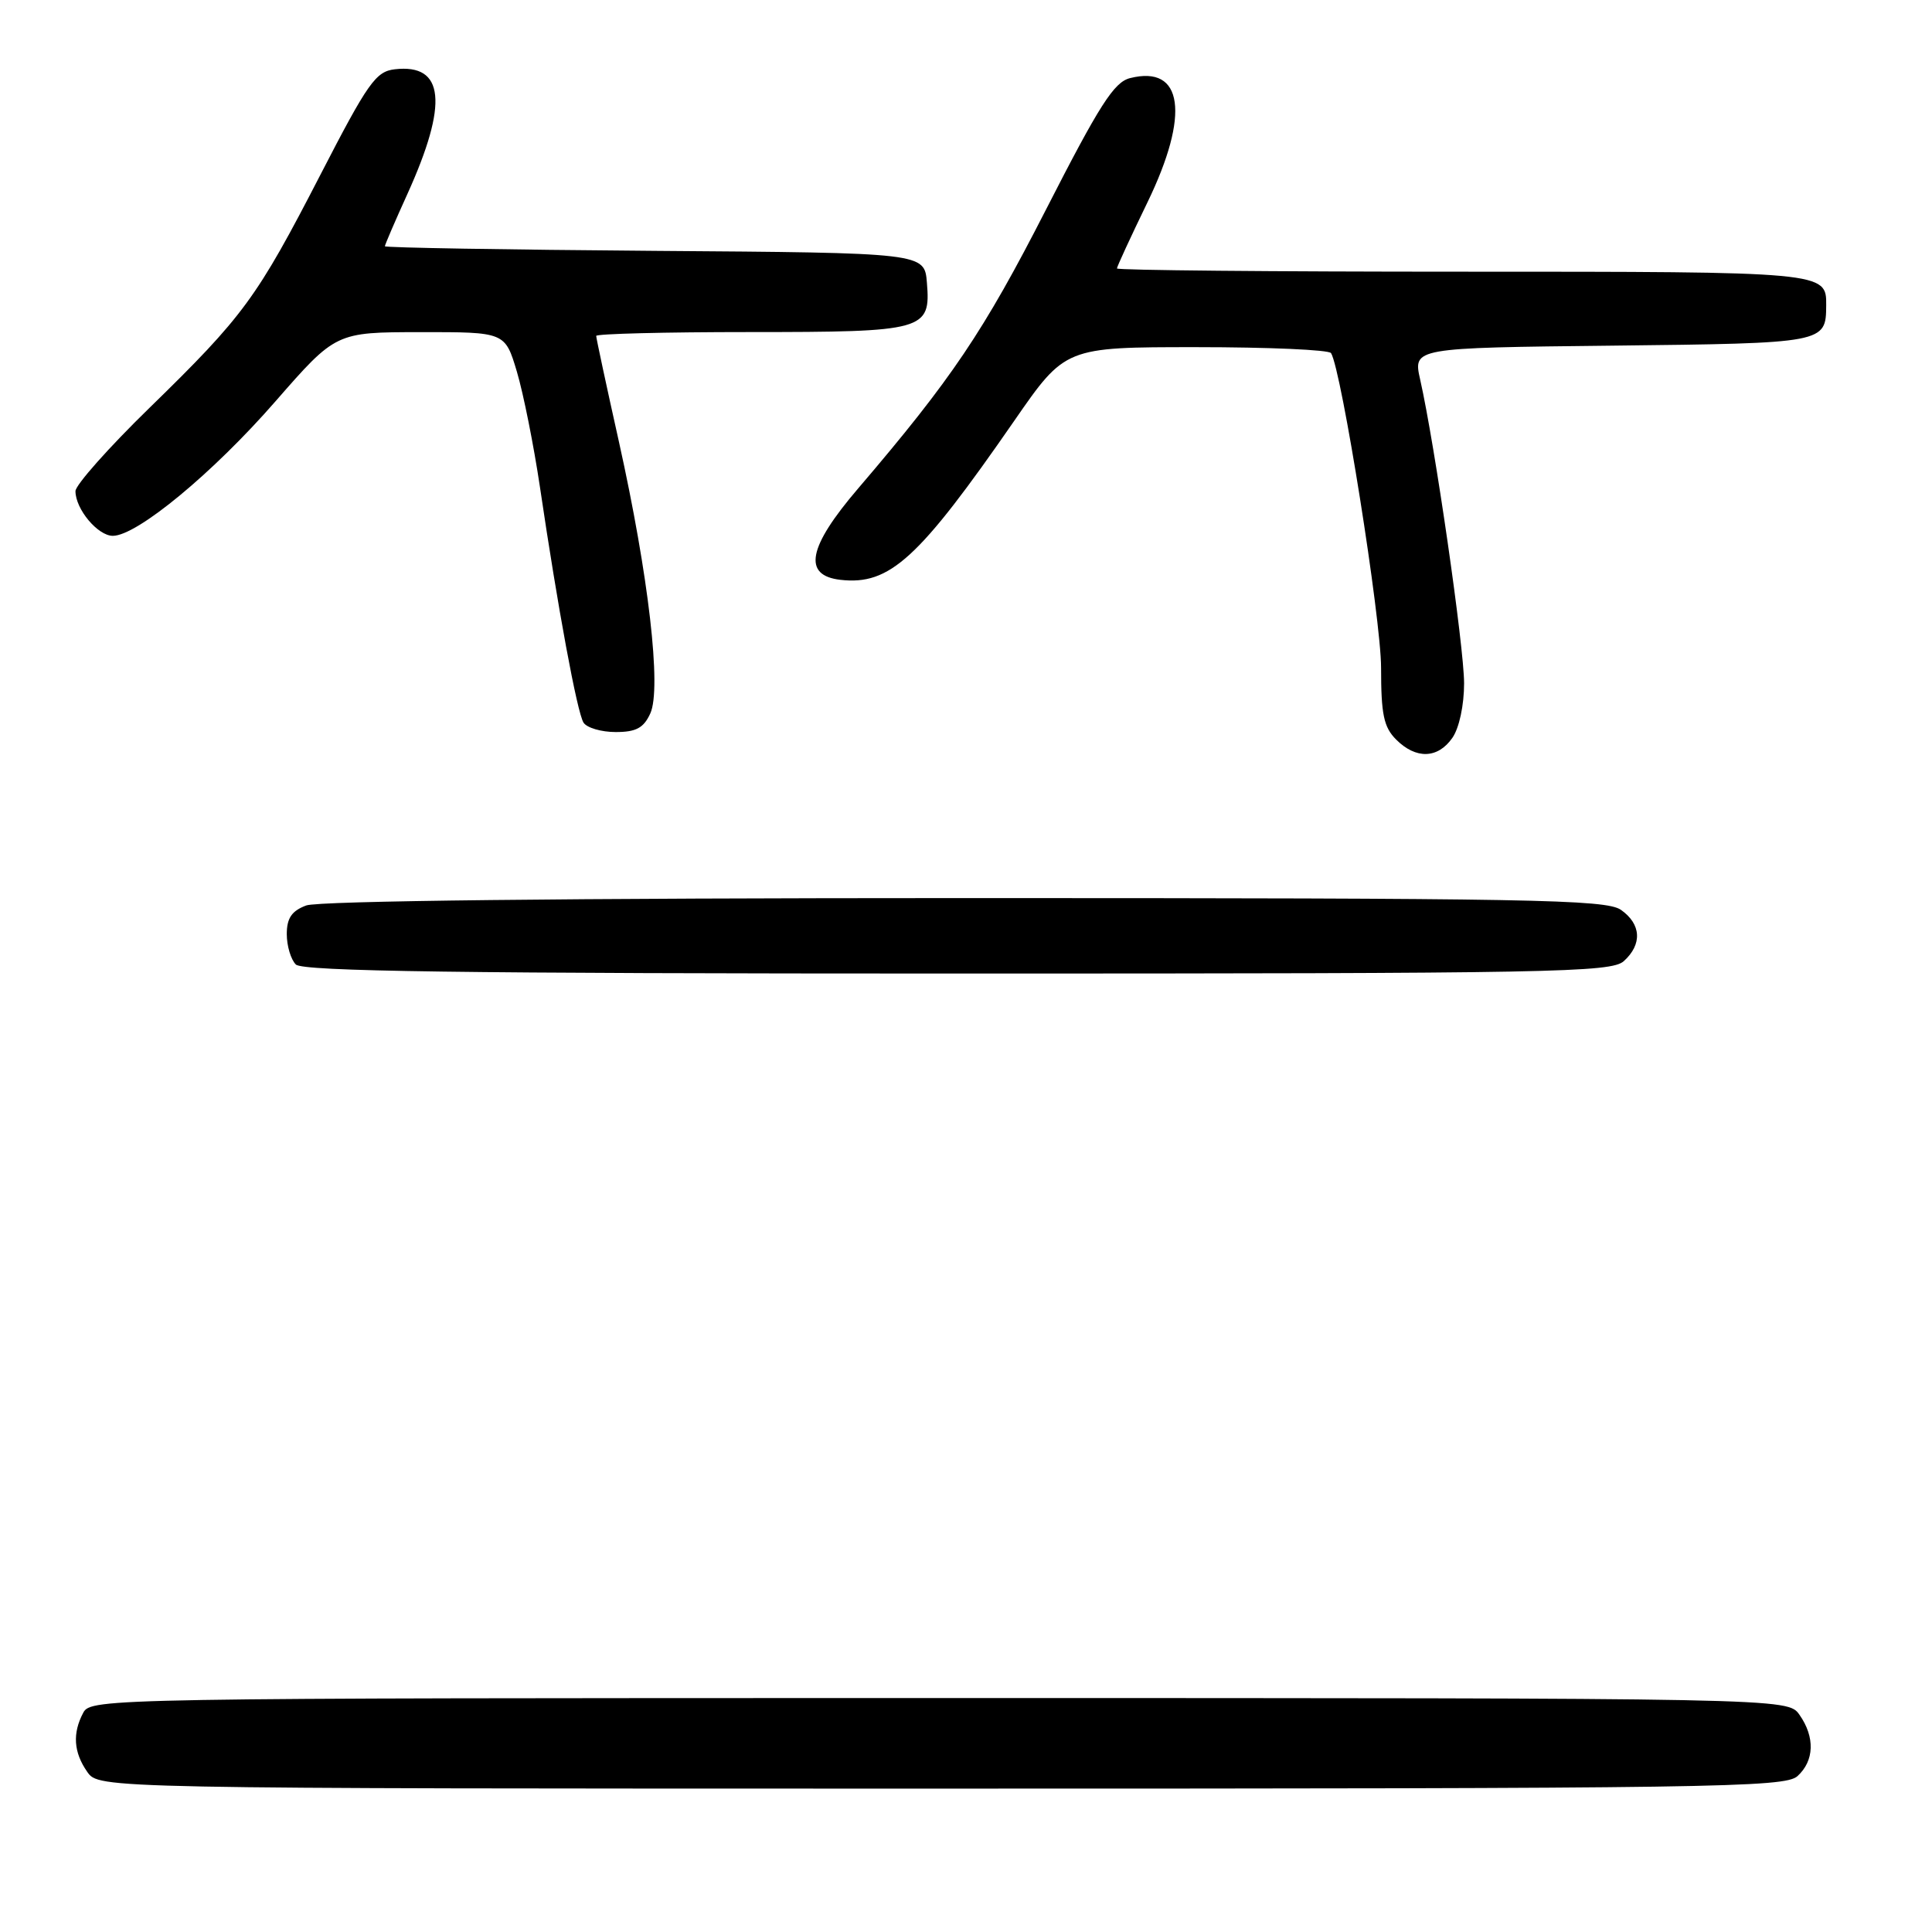 <?xml version="1.0" encoding="UTF-8" standalone="no"?>
<!DOCTYPE svg PUBLIC "-//W3C//DTD SVG 1.1//EN" "http://www.w3.org/Graphics/SVG/1.1/DTD/svg11.dtd" >
<svg xmlns="http://www.w3.org/2000/svg" xmlns:xlink="http://www.w3.org/1999/xlink" version="1.1" viewBox="0 0 256 256">
 <g >
 <path fill="currentColor"
d=" M 238.17 235.35 C 240.41 233.32 240.52 230.18 238.44 227.22 C 236.89 225.00 236.89 225.00 124.48 225.00 C 14.37 225.00 12.05 225.04 11.04 226.93 C 9.58 229.66 9.75 232.19 11.56 234.78 C 13.11 237.00 13.11 237.00 124.73 237.00 C 227.18 237.00 236.49 236.86 238.17 235.35 Z  M 215.17 127.35 C 217.63 125.12 217.48 122.45 214.78 120.56 C 212.81 119.18 202.90 119.00 127.84 119.00 C 75.22 119.00 42.16 119.37 40.57 119.98 C 38.65 120.70 38.00 121.66 38.00 123.78 C 38.00 125.33 38.54 127.14 39.20 127.80 C 40.11 128.71 60.95 129.00 126.87 129.00 C 205.93 129.00 213.50 128.86 215.17 127.35 Z  M 192.44 97.78 C 193.35 96.48 194.00 93.46 194.00 90.53 C 193.99 85.68 190.13 58.93 188.18 50.30 C 187.23 46.09 187.23 46.09 213.65 45.80 C 241.88 45.48 241.95 45.47 241.98 40.45 C 242.02 36.01 241.93 36.00 193.80 36.00 C 168.61 36.00 148.00 35.81 148.00 35.57 C 148.00 35.34 149.82 31.40 152.04 26.82 C 157.70 15.15 156.78 8.58 149.74 10.35 C 147.61 10.88 145.69 13.90 138.61 27.75 C 130.35 43.91 126.12 50.20 113.71 64.72 C 107.04 72.51 106.32 76.25 111.36 76.83 C 117.90 77.57 121.71 74.08 134.40 55.75 C 141.15 46.00 141.15 46.00 158.52 46.00 C 168.07 46.00 176.10 46.35 176.37 46.79 C 177.76 49.03 183.00 82.00 183.00 88.48 C 183.00 94.67 183.35 96.35 185.00 98.00 C 187.62 100.62 190.51 100.54 192.44 97.78 Z  M 86.17 94.53 C 87.68 91.22 85.95 76.26 82.01 58.53 C 80.35 51.10 79.00 44.79 79.00 44.51 C 79.00 44.23 88.14 44.00 99.31 44.00 C 122.54 44.00 123.34 43.78 122.82 37.46 C 122.50 33.50 122.50 33.50 86.75 33.24 C 67.09 33.09 51.00 32.82 51.00 32.63 C 51.00 32.43 52.34 29.32 53.98 25.71 C 59.43 13.68 58.90 8.42 52.31 9.18 C 49.80 9.47 48.75 10.95 42.49 23.09 C 34.01 39.53 32.30 41.86 19.80 54.05 C 14.41 59.30 10.00 64.27 10.00 65.08 C 10.00 67.46 12.96 71.00 14.95 71.00 C 18.15 71.00 28.23 62.67 36.50 53.18 C 44.50 44.02 44.50 44.02 55.71 44.01 C 66.92 44.00 66.92 44.00 68.49 49.25 C 69.35 52.14 70.72 59.00 71.54 64.50 C 73.92 80.62 76.47 94.40 77.32 95.75 C 77.76 96.44 79.68 97.00 81.58 97.00 C 84.29 97.00 85.29 96.46 86.17 94.53 Z "/>
</g>
</svg>